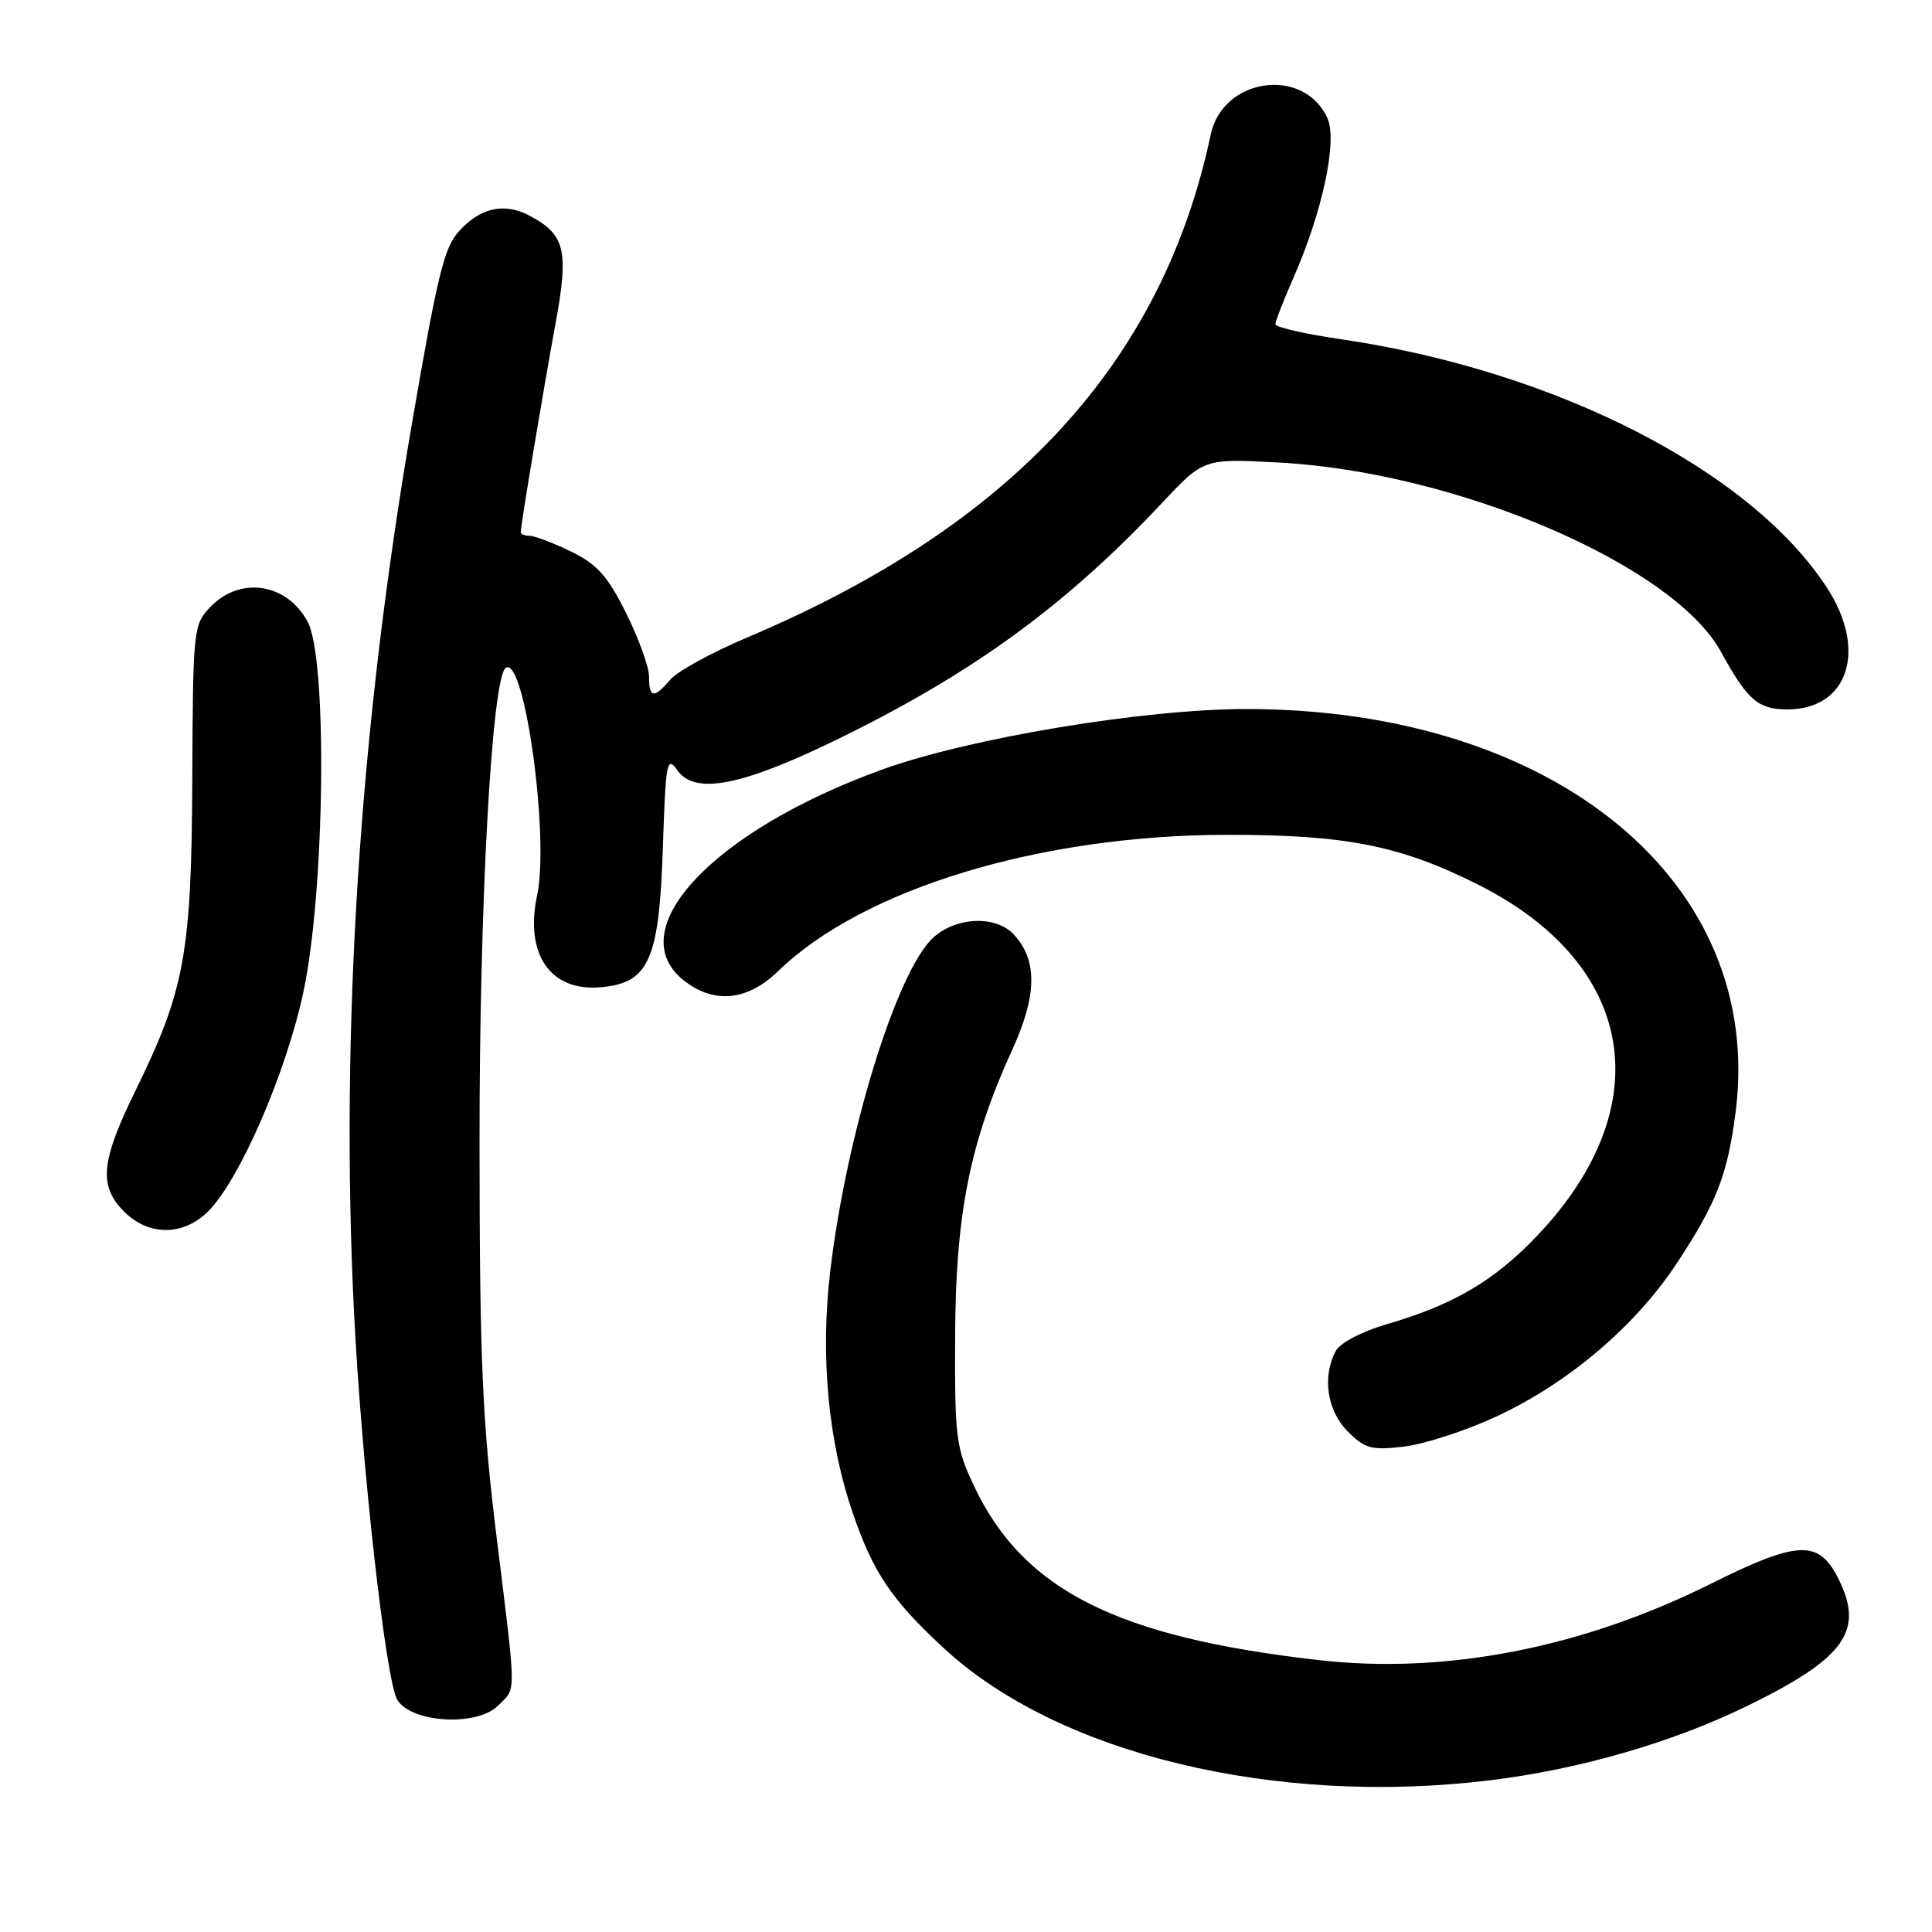 <?xml version="1.0" encoding="UTF-8" standalone="no"?>
<!DOCTYPE svg PUBLIC "-//W3C//DTD SVG 1.1//EN" "http://www.w3.org/Graphics/SVG/1.1/DTD/svg11.dtd" >
<svg xmlns="http://www.w3.org/2000/svg" xmlns:xlink="http://www.w3.org/1999/xlink" version="1.1" viewBox="0 0 256 256">
 <g >
 <path fill="currentColor"
d=" M 197.50 235.89 C 209.33 234.44 221.61 230.89 231.55 226.03 C 244.59 219.66 247.13 216.03 243.48 208.96 C 240.92 204.01 238.12 204.16 226.71 209.85 C 209.67 218.35 191.58 221.88 174.80 219.98 C 148.00 216.94 135.63 210.72 129.11 197.00 C 126.66 191.83 126.50 190.63 126.56 177.00 C 126.62 160.85 128.51 151.40 134.13 139.09 C 137.41 131.91 137.49 127.30 134.39 123.88 C 132.02 121.26 126.72 121.45 123.65 124.25 C 118.84 128.64 112.19 150.16 110.02 168.36 C 108.67 179.61 109.73 191.01 113.01 200.52 C 115.72 208.41 118.13 211.98 125.07 218.40 C 140.23 232.44 169.00 239.38 197.50 235.89 Z  M 66.00 226.00 C 68.44 223.56 68.46 225.23 65.78 203.50 C 63.91 188.27 63.56 180.34 63.54 152.00 C 63.50 119.96 65.17 89.63 67.03 88.48 C 69.52 86.94 72.82 110.94 71.17 118.63 C 69.51 126.44 72.91 131.38 79.55 130.82 C 85.98 130.27 87.33 127.27 87.83 112.44 C 88.21 100.90 88.36 100.08 89.76 102.07 C 92.05 105.34 98.19 104.17 110.70 98.09 C 128.79 89.29 141.17 80.29 154.00 66.62 C 159.50 60.75 159.50 60.75 169.50 61.29 C 193.04 62.56 221.71 74.84 228.03 86.36 C 231.55 92.78 232.96 94.00 236.84 94.00 C 244.88 94.00 247.46 86.19 242.13 77.95 C 232.07 62.39 206.22 49.14 177.75 44.96 C 172.94 44.26 169.00 43.36 169.00 42.96 C 169.00 42.57 170.06 39.83 171.36 36.87 C 175.24 28.06 177.25 18.65 175.89 15.66 C 172.76 8.78 162.04 10.27 160.43 17.82 C 154.02 48.06 134.13 69.64 99.00 84.47 C 94.33 86.45 89.75 88.95 88.84 90.03 C 86.67 92.60 86.00 92.52 86.00 89.66 C 86.00 88.37 84.63 84.58 82.96 81.23 C 80.49 76.29 79.10 74.74 75.64 73.07 C 73.29 71.93 70.84 71.00 70.18 71.00 C 69.53 71.00 69.00 70.78 69.00 70.50 C 69.00 69.59 72.00 51.64 73.61 42.87 C 75.41 33.12 74.89 31.03 70.03 28.51 C 66.75 26.82 63.60 27.55 60.81 30.65 C 58.84 32.84 57.99 36.30 54.54 56.38 C 47.66 96.33 45.06 136.33 46.90 173.70 C 47.89 193.87 51.12 222.76 52.65 225.25 C 54.55 228.31 63.20 228.80 66.00 226.00 Z  M 198.20 187.73 C 207.82 183.28 216.72 175.71 222.24 167.31 C 227.46 159.36 228.89 155.70 229.96 147.50 C 233.96 116.98 206.08 93.95 165.17 93.95 C 151.54 93.95 128.41 97.80 116.84 101.99 C 94.47 110.09 82.13 123.24 90.63 129.93 C 94.63 133.07 99.05 132.62 103.11 128.68 C 114.34 117.78 137.76 110.66 162.50 110.62 C 178.32 110.60 185.50 112.02 195.82 117.20 C 216.75 127.70 219.98 146.51 203.79 163.63 C 198.07 169.68 192.63 172.89 183.70 175.48 C 180.43 176.44 177.57 177.94 177.00 179.01 C 175.17 182.41 175.85 186.94 178.58 189.67 C 180.87 191.96 181.73 192.19 186.03 191.68 C 188.71 191.37 194.19 189.59 198.20 187.73 Z  M 27.59 160.50 C 31.77 156.32 37.92 142.14 40.21 131.41 C 43.06 118.02 43.41 87.28 40.76 82.37 C 38.00 77.26 31.83 76.32 27.89 80.41 C 25.62 82.77 25.57 83.30 25.48 103.16 C 25.38 126.31 24.49 131.18 17.94 144.54 C 13.35 153.90 13.05 157.14 16.45 160.55 C 19.72 163.81 24.30 163.79 27.59 160.50 Z "/>
</g>
</svg>